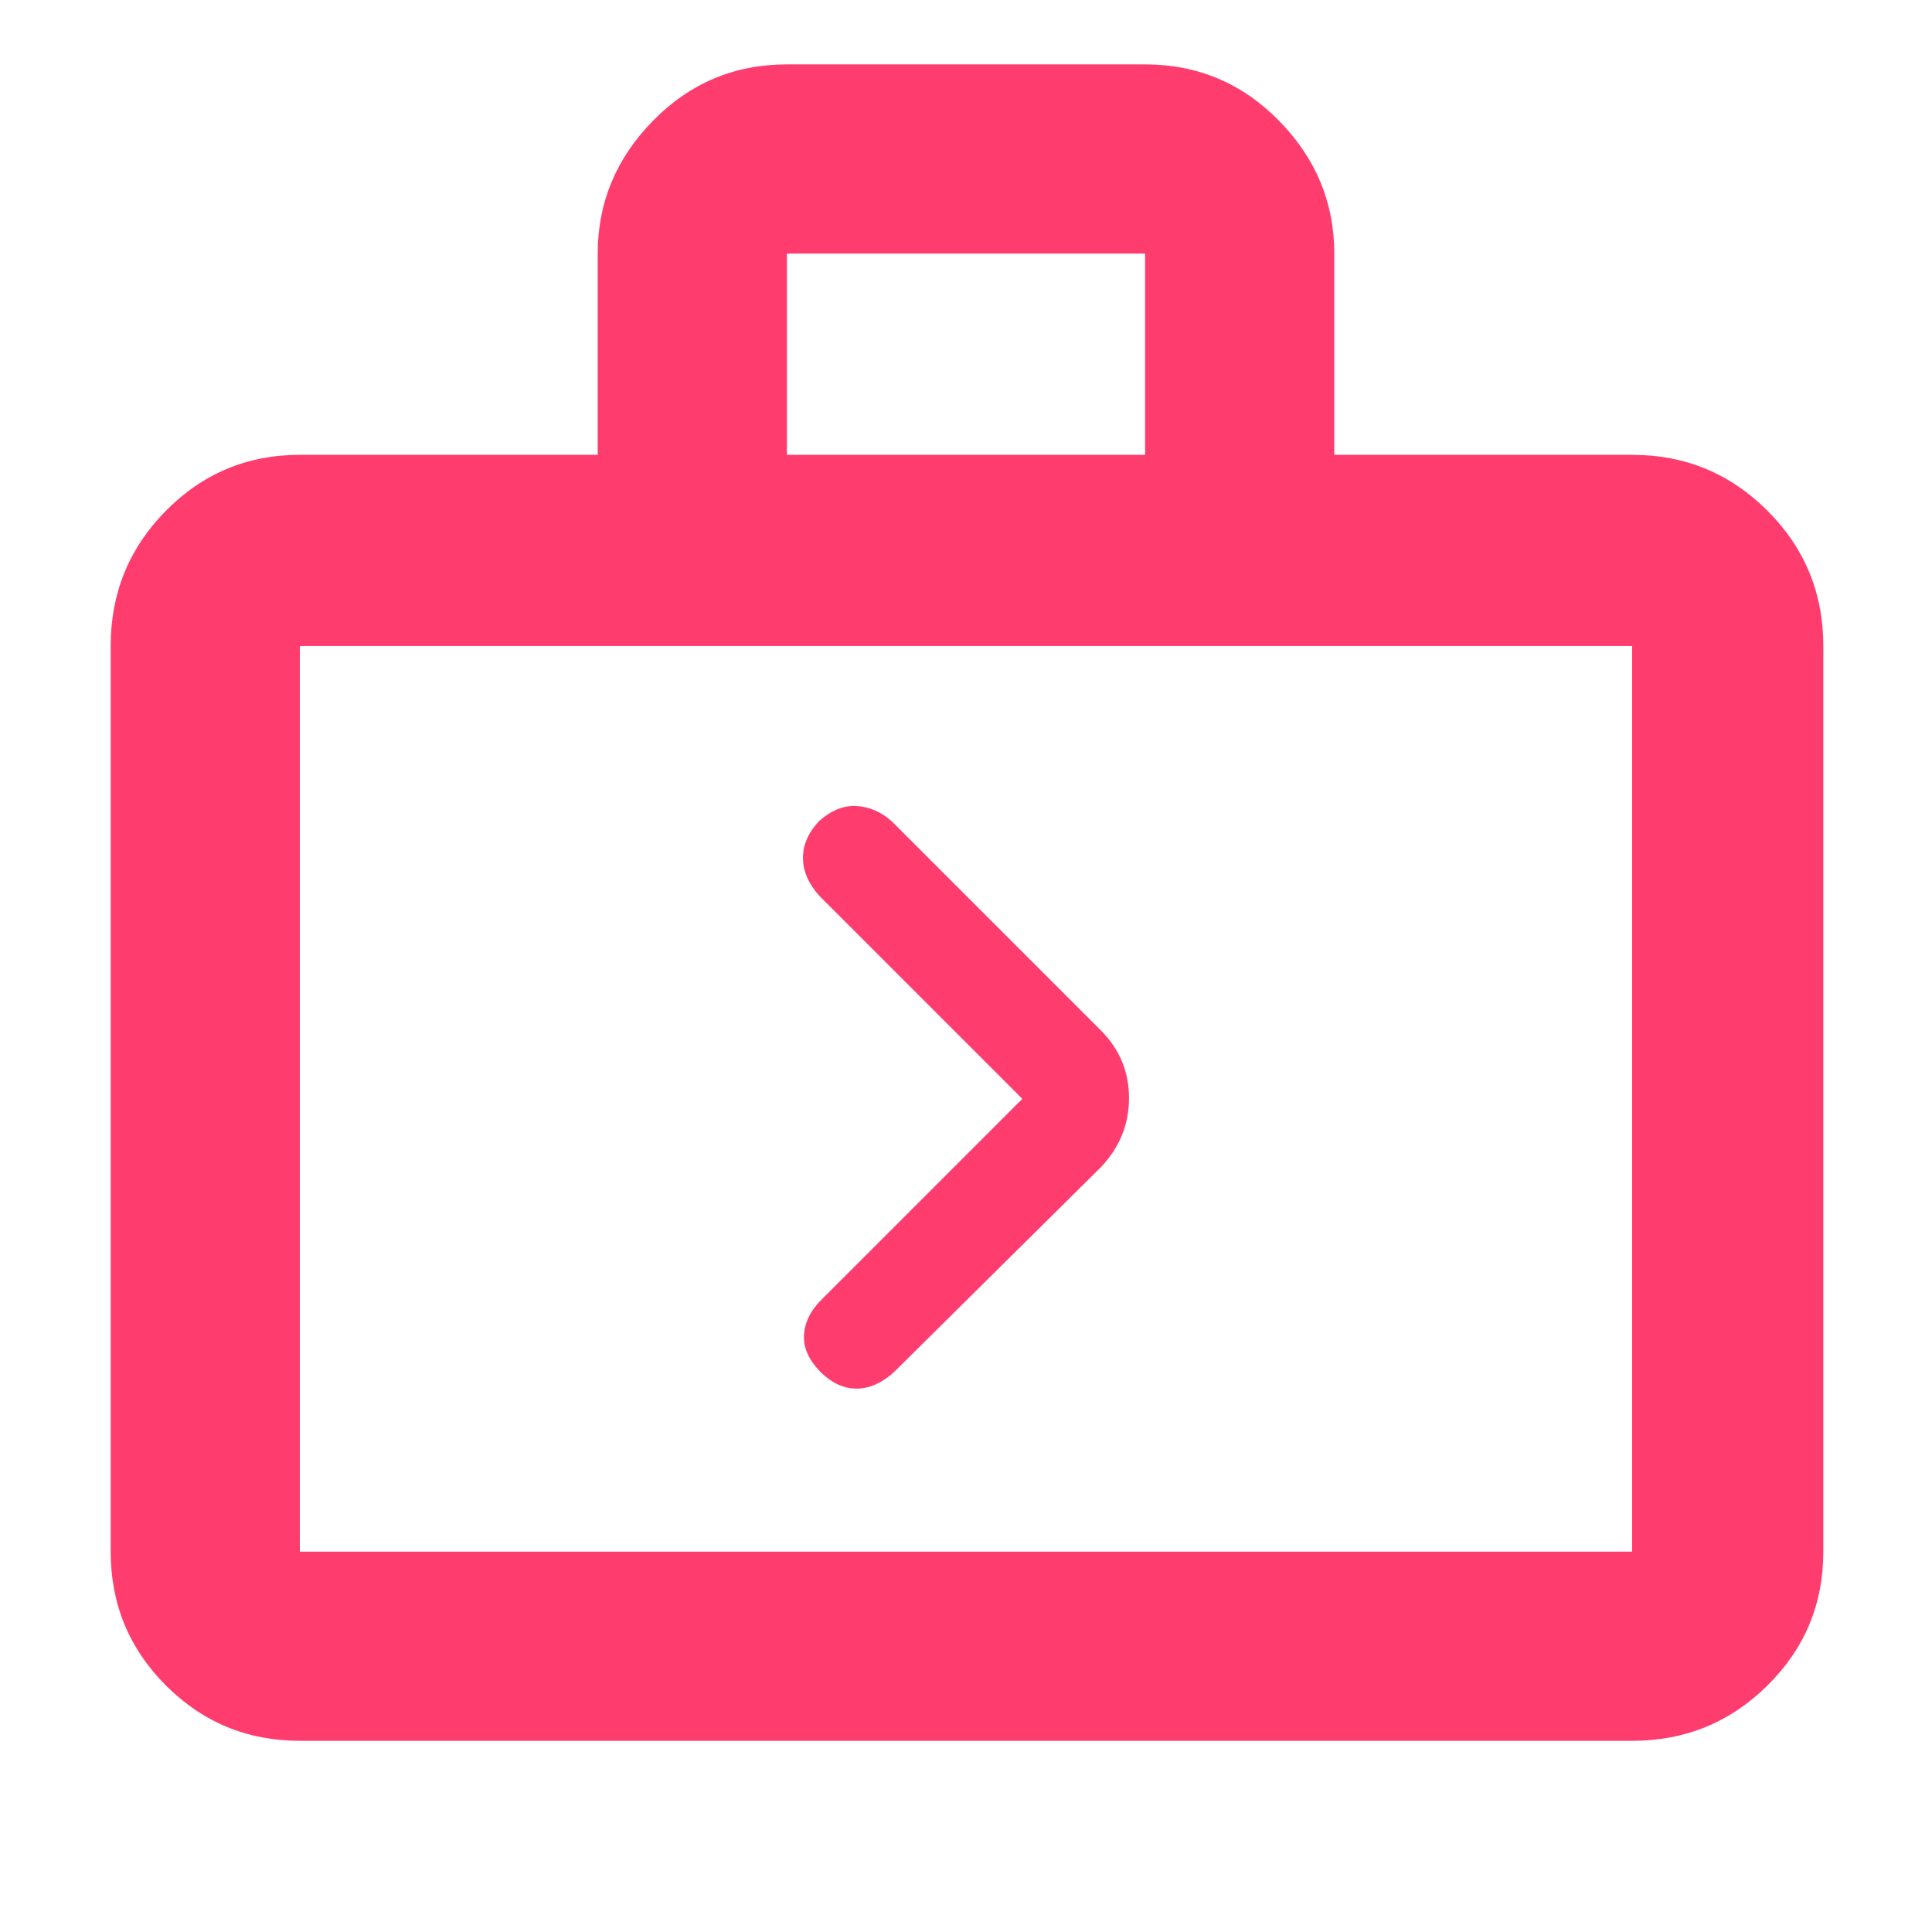 <svg xmlns="http://www.w3.org/2000/svg" height="48" viewBox="0 -960 960 960" width="48"><path fill="rgb(255, 60, 110)" d="M149-95q-39.05 0-66.53-27.47Q55-149.95 55-189v-450q0-39.46 27.47-67.23Q109.95-734 149-734h148v-100q0-38 27.48-66 27.47-28 66.52-28h178q39.05 0 66.53 28Q663-872 663-834v100h148q39.46 0 67.23 27.77Q906-678.46 906-639v450q0 39.05-27.77 66.53Q850.46-95 811-95H149Zm0-94h662v-450H149v450Zm242-545h178v-100H391v100ZM149-189v-450 450Zm359-225L408-314q-8 8-8.5 17.5T408-278q8.27 8 17.63 8 9.37 0 18.37-8l103-102q14-14.73 14-34.36Q561-434 547-448L443-552q-8-7-17.5-7.5T407-552q-8 8.51-8 18.26 0 9.74 8 18.74l101 101Z"/></svg>